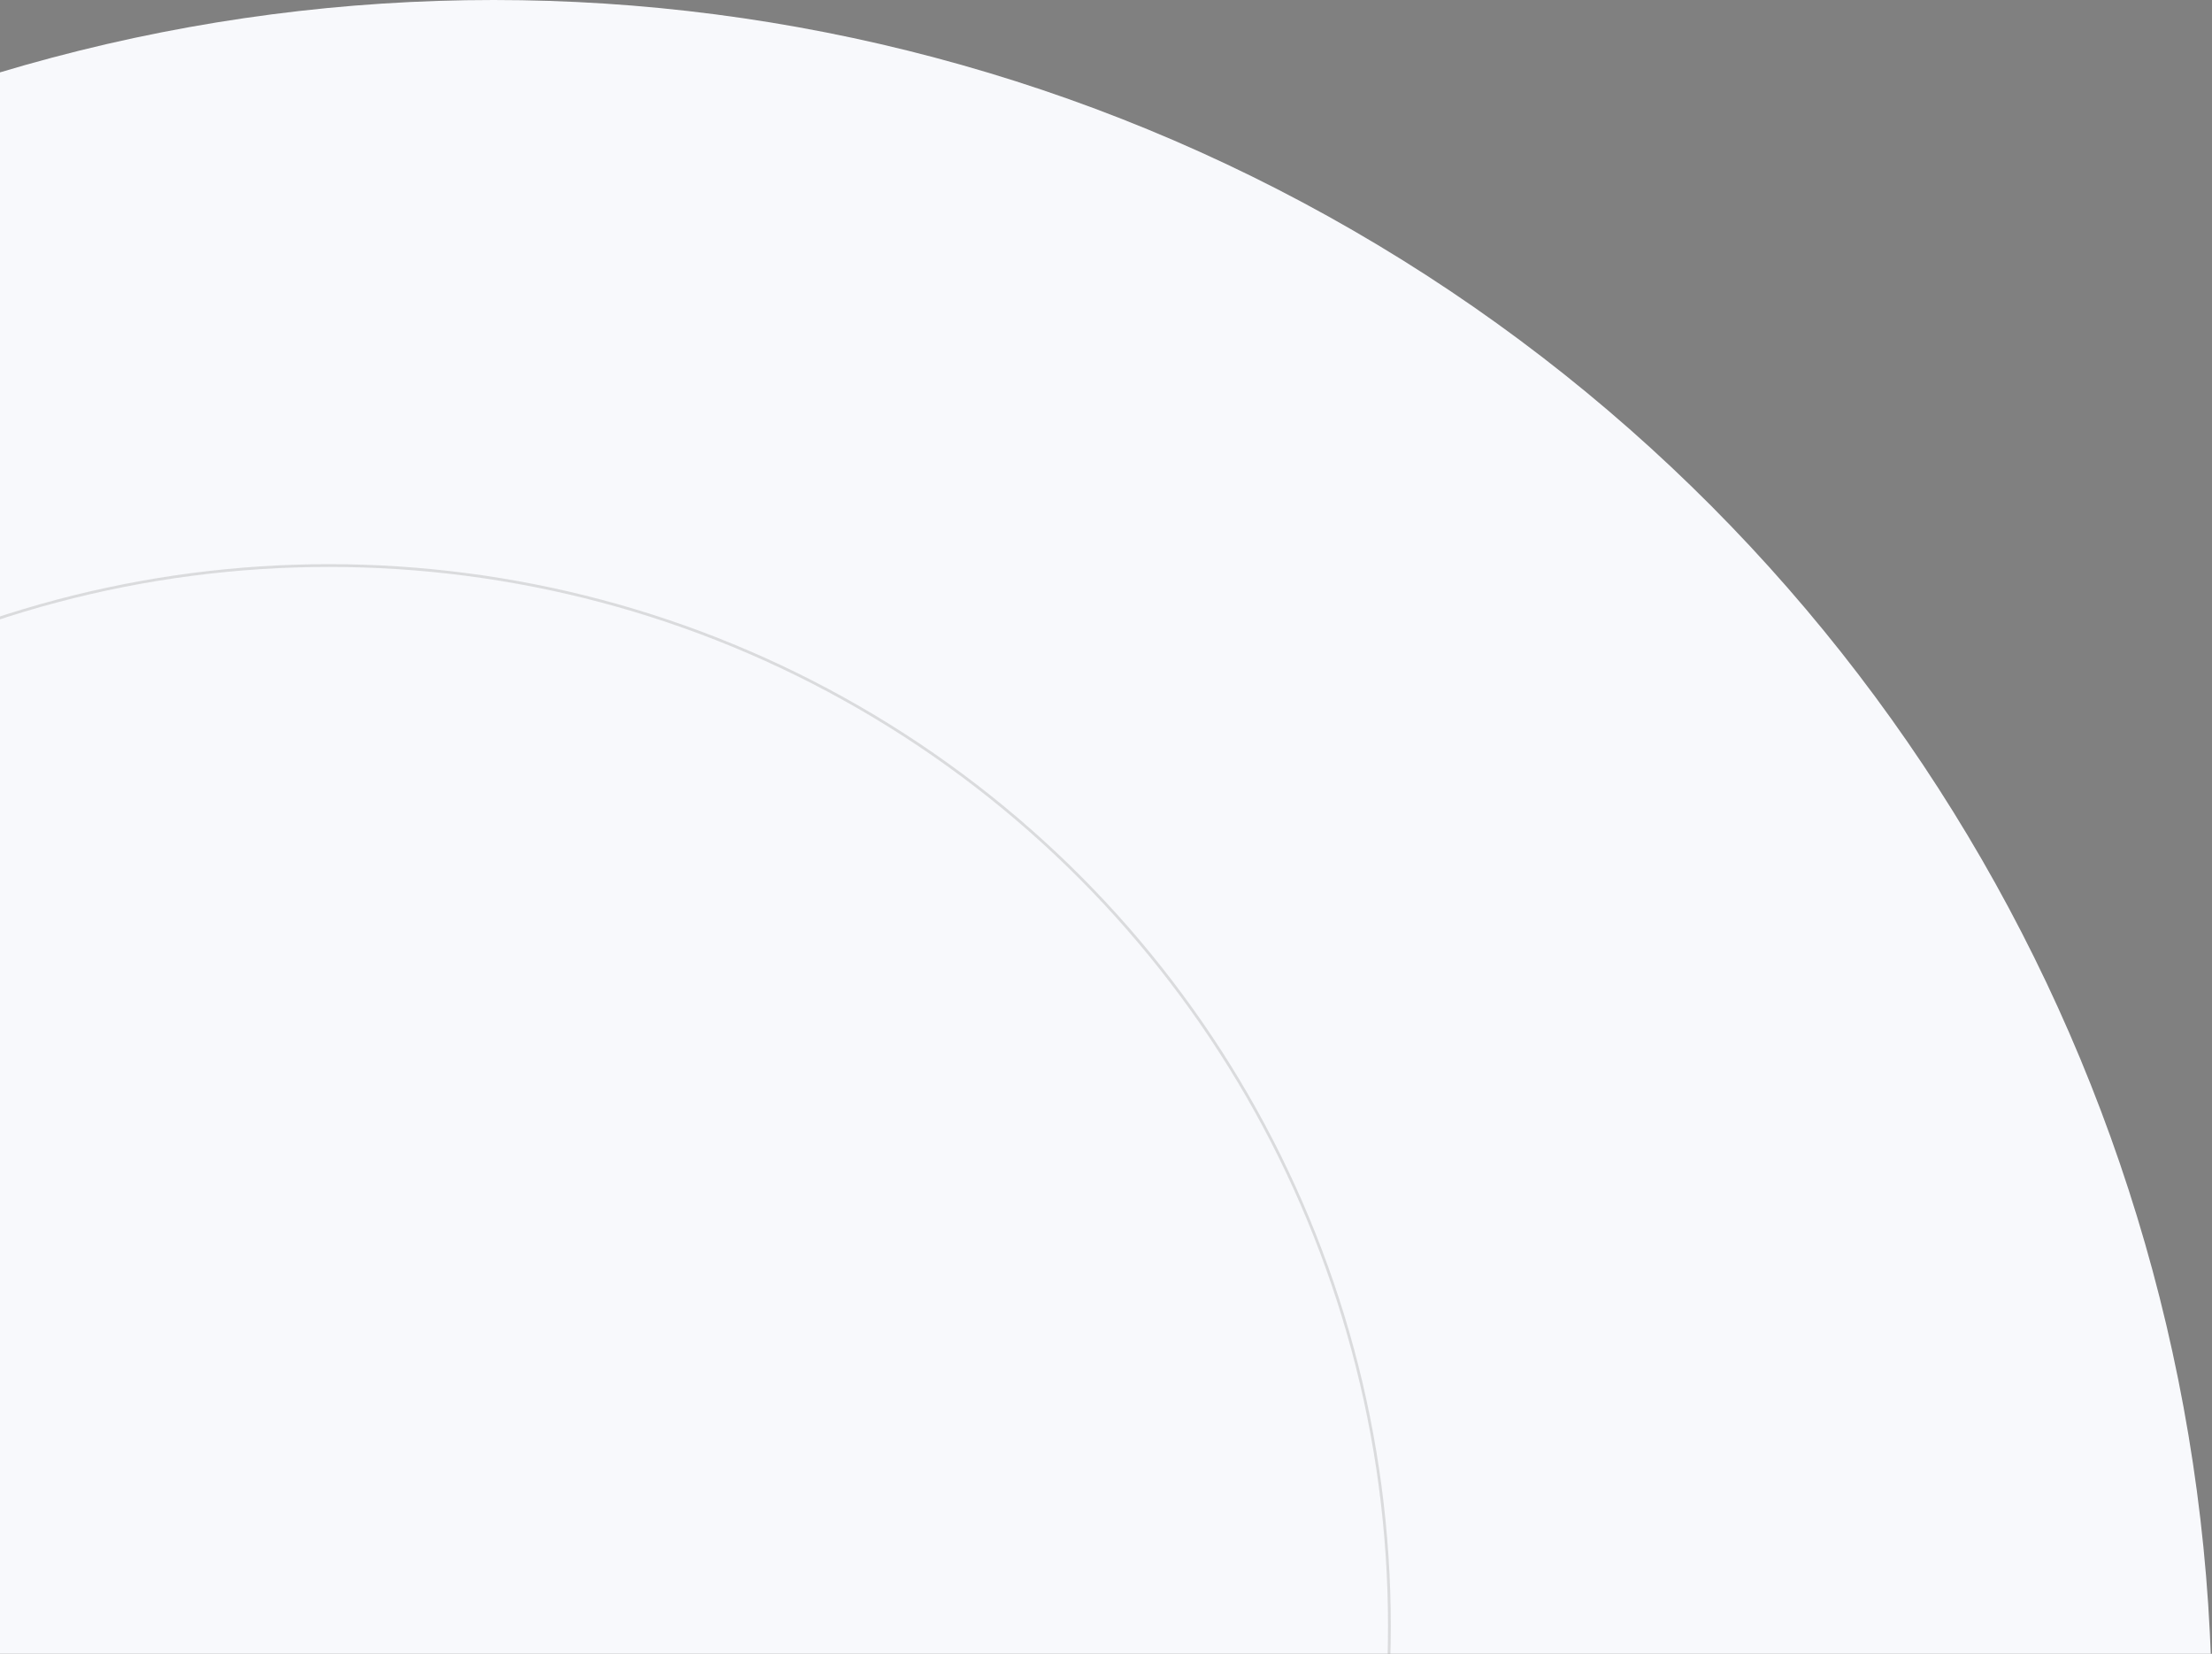 <svg width="800" height="598" viewBox="0 0 800 598" fill="none" xmlns="http://www.w3.org/2000/svg">
<rect x="0" y="0" width="800" height="598" fill="#808080" stroke="none"/>
<circle cx="178.5" cy="621.5" r="621.5" fill="#F8F9FC"/>
<circle cx="119" cy="588" r="383.5" stroke="#313134" stroke-opacity="0.15"/>
</svg>
